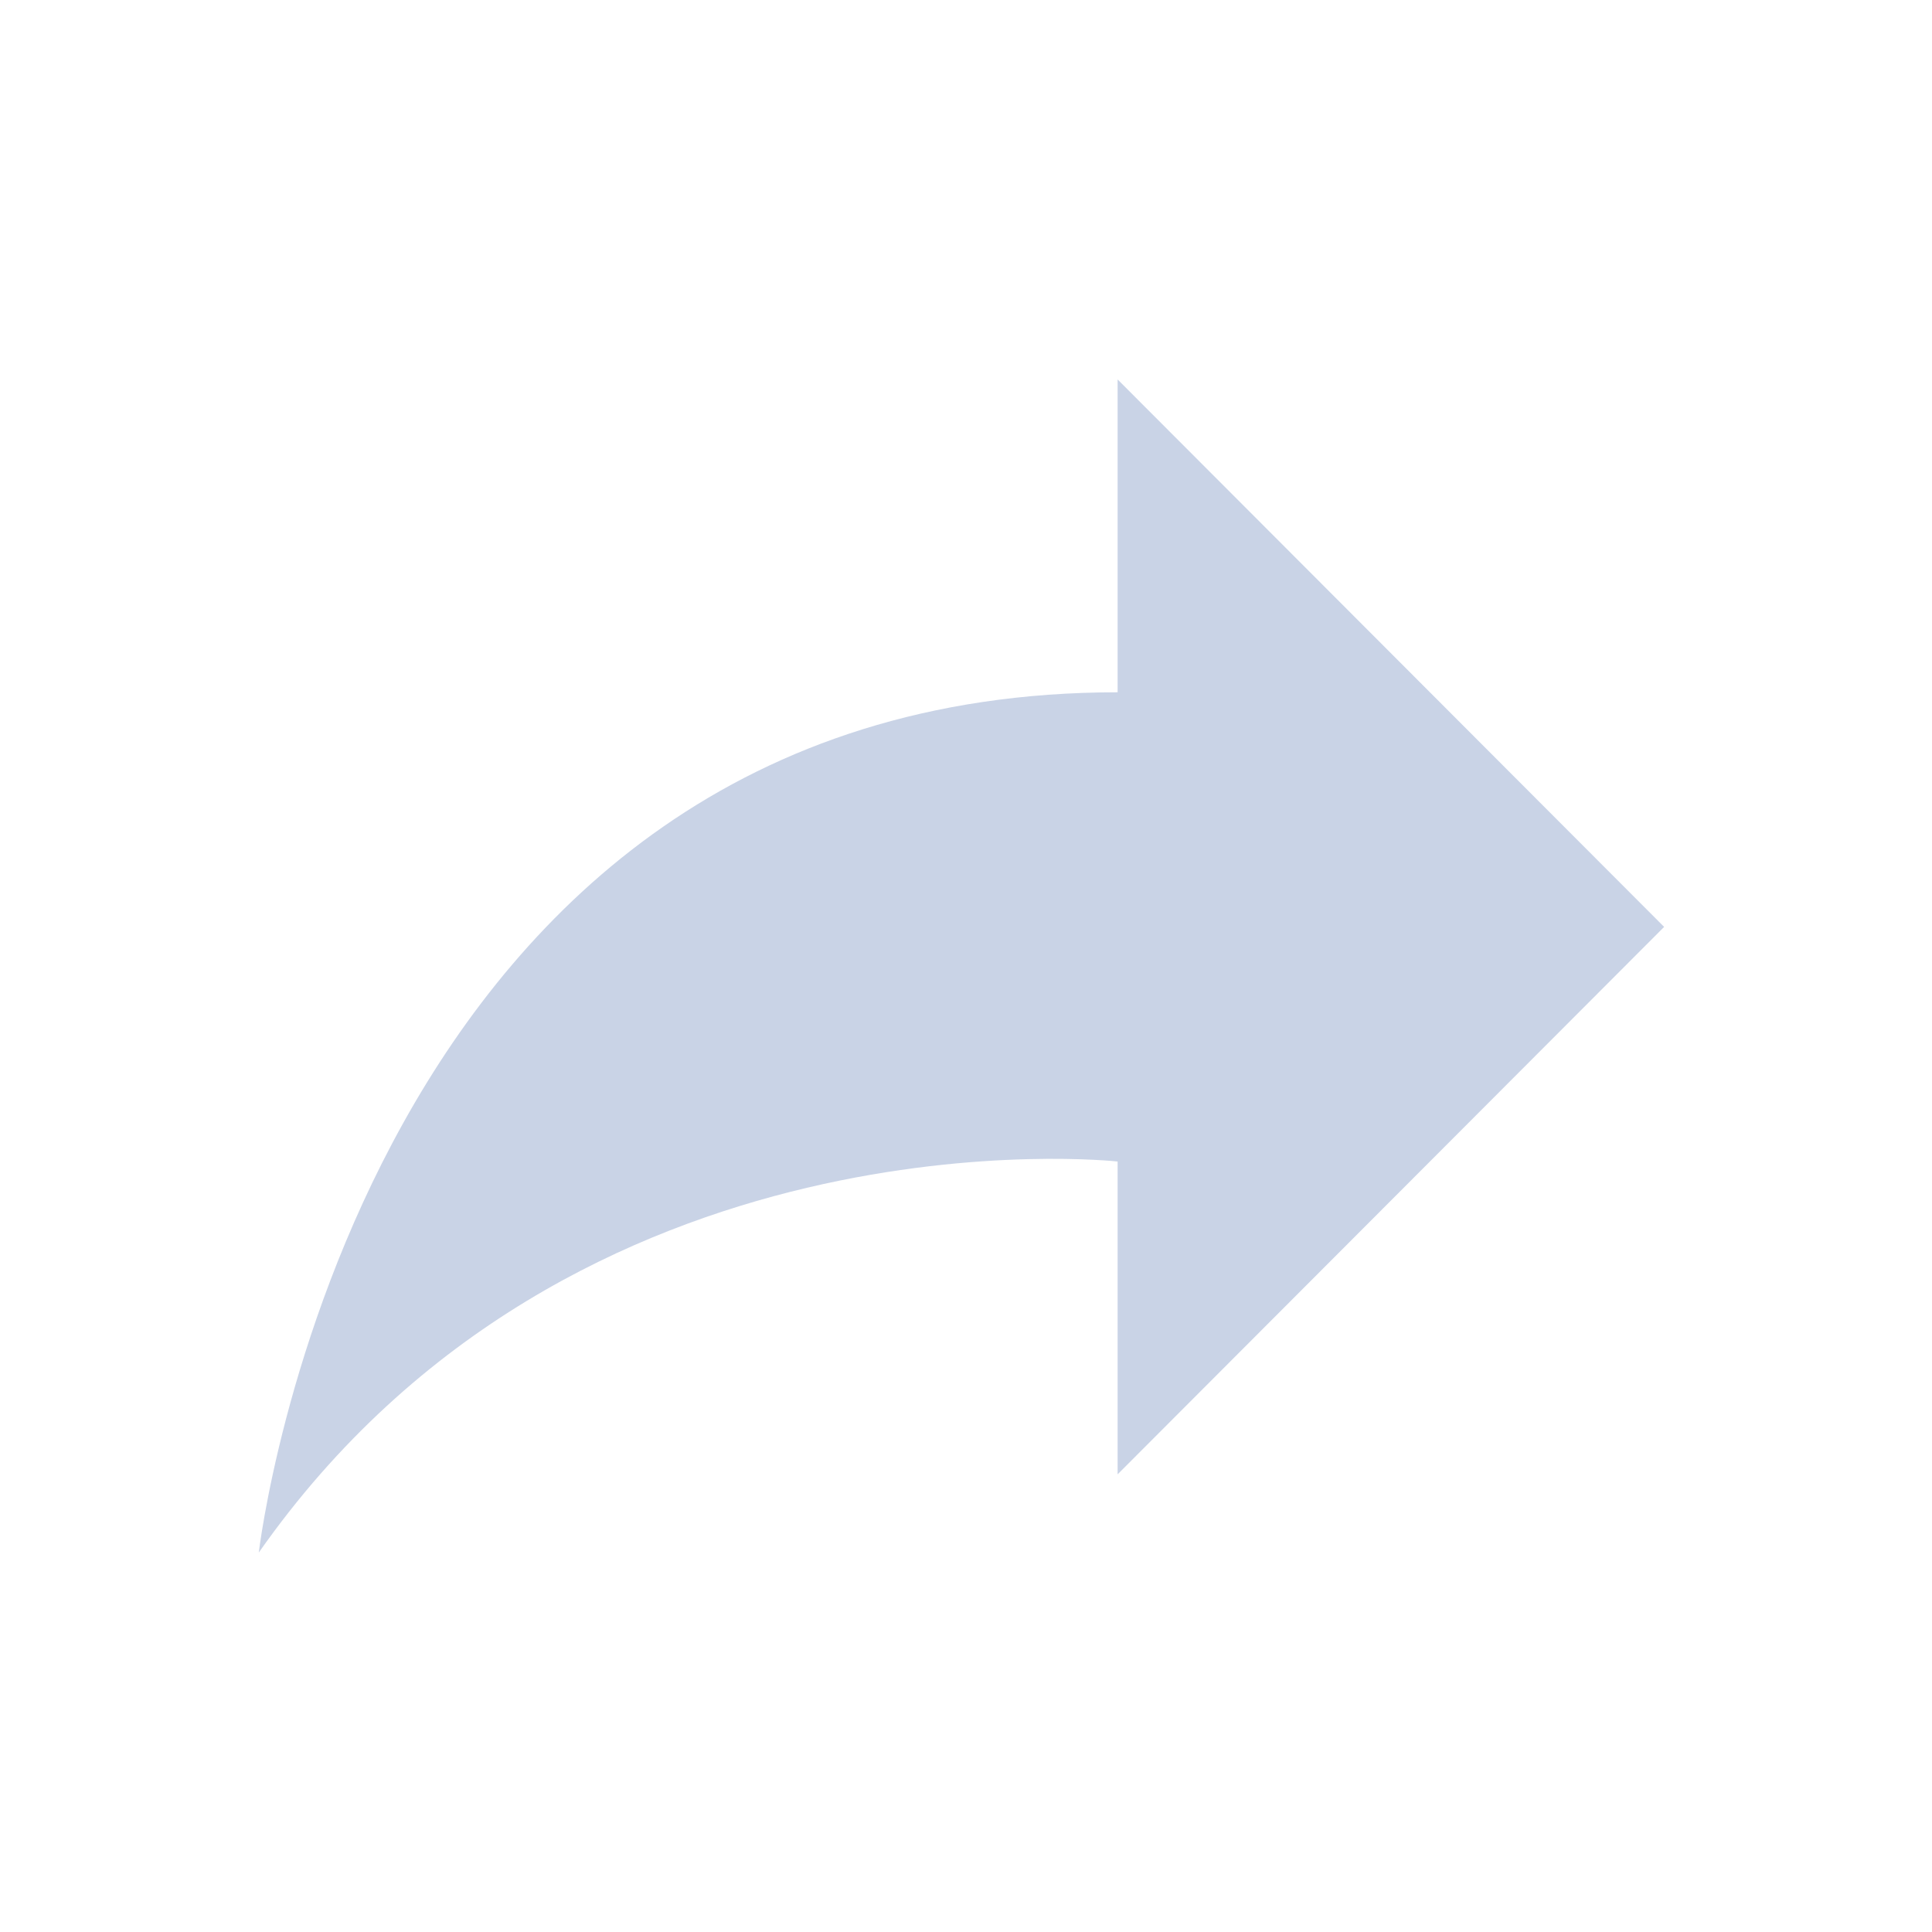 <?xml version="1.0" standalone="no"?><!DOCTYPE svg PUBLIC "-//W3C//DTD SVG 1.1//EN" "http://www.w3.org/Graphics/SVG/1.1/DTD/svg11.dtd"><svg t="1653547264572" class="icon" viewBox="0 0 1024 1024" version="1.1" xmlns="http://www.w3.org/2000/svg" p-id="1269" width="16" height="16" xmlns:xlink="http://www.w3.org/1999/xlink"><defs><style type="text/css"></style></defs><path d="M592.359 201.119l289.669 290.156L592.359 781.43 592.359 615.628c0 0-287.413-31.948-455.191 207.253 0 0 52.868-455.957 455.191-455.957L592.359 201.119z" p-id="1270" fill="#C9D3E6"></path></svg>